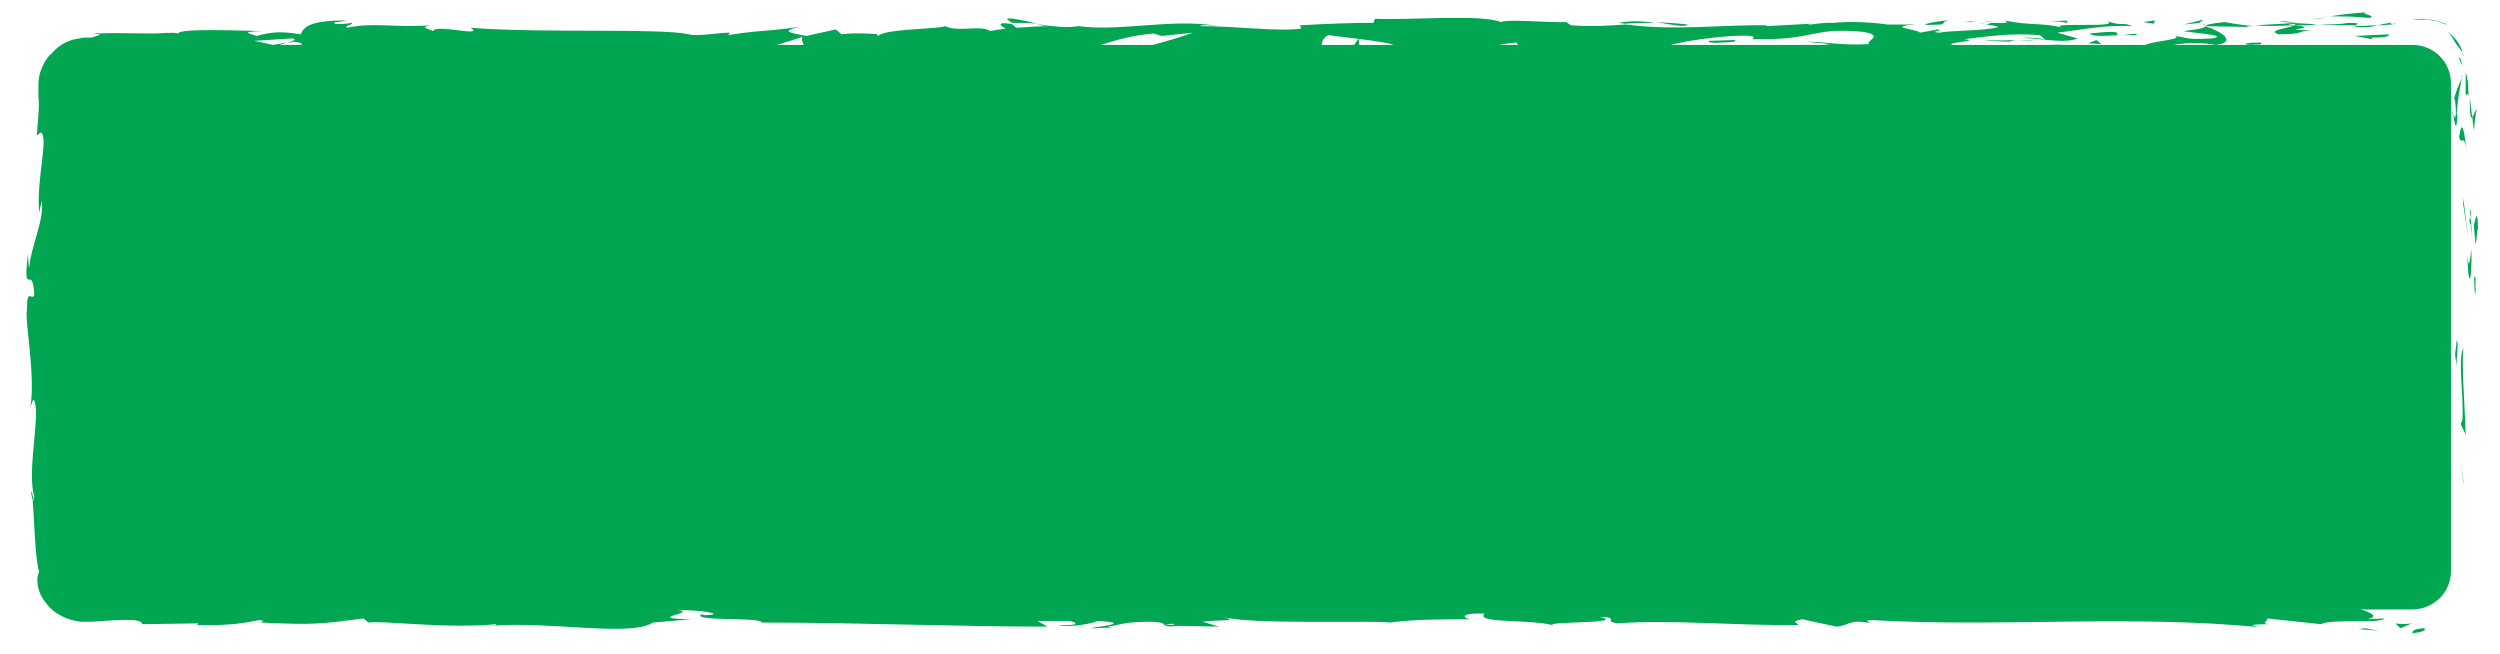 <?xml version="1.0" encoding="utf-8"?>
<!-- Generator: Adobe Illustrator 19.0.0, SVG Export Plug-In . SVG Version: 6.00 Build 0)  -->
<svg version="1.1" id="Layer_1" xmlns="http://www.w3.org/2000/svg" xmlns:xlink="http://www.w3.org/1999/xlink" x="0px" y="0px"
	 viewBox="0 0 306 80" preserveAspectRatio="none" style="enable-background:new 0 0 306 80;" xml:space="preserve">
<style type="text/css">
	.st0{fill:#00A651;}
</style>
<g id="XMLID_464_">
	<path id="XMLID_195_" class="st0" d="M295.2,74.6H10.8c-2.6,0-4.7-2.1-4.7-4.7V10.2c0-2.6,2.1-4.7,4.7-4.7h284.5
		c2.6,0,4.7,2.1,4.7,4.7v59.7C300,72.5,297.9,74.6,295.2,74.6z"/>
	<g id="XMLID_101_">
		<g id="XMLID_105_">
			<g id="XMLID_106_">
				<g id="XMLID_107_">
					<path id="XMLID_194_" class="st0" d="M296.5,76.9c-1.6,0.2-1,0.5-1.3,0.6c1.4-0.1,1.7-0.4,1.6-0.5
						C296.8,76.9,296.5,76.9,296.5,76.9z"/>
					<polygon id="XMLID_193_" class="st0" points="301.5,58.9 301.6,59.3 301.2,56.7 					"/>
					<path id="XMLID_192_" class="st0" d="M301.5,42.6c-0.7,1.5,0.1,5.9-0.1,8.8l-0.2,0.5l0.6,1.3C301.7,49.7,301.3,45.1,301.5,42.6
						z"/>
					<path id="XMLID_191_" class="st0" d="M303,33.9c-0.3,0.5-0.2-1.9-0.1,2c0-0.2,0-0.3,0.1-0.4C303,35.2,303,34.7,303,33.9z"/>
					<path id="XMLID_190_" class="st0" d="M303,35.5C303,37.2,303.2,34.4,303,35.5L303,35.5z"/>
					<path id="XMLID_189_" class="st0" d="M302.8,27.6l0.2,2.3c0.2-0.5,0.2-2.5,0.3-1.7C303.3,25.8,303.1,26.2,302.8,27.6z"/>
					<path id="XMLID_188_" class="st0" d="M302.3,25.4l0.1,1.2C302.5,26.4,302.5,26.1,302.3,25.4z"/>
					<path id="XMLID_187_" class="st0" d="M302.6,29.1l-0.2-2.5c-0.1,0.3-0.3,0.4,0.1,1.1C302.3,27.5,302.5,28,302.6,29.1z"/>
					<path id="XMLID_186_" class="st0" d="M302.5,30.5c-0.2,1.3-0.3,2.9-0.5,0.6C302.1,35.5,302.6,34.8,302.5,30.5z"/>
					<path id="XMLID_185_" class="st0" d="M300.7,41.7l-0.2,1.7l0.2,1.5C300.6,44.2,301,41.6,300.7,41.7z"/>
					<path id="XMLID_184_" class="st0" d="M303.2,13.4c-0.2-0.1-0.4,0.8-0.6,0.9l0.2,1.7C302.9,15.2,303,13.5,303.2,13.4z"/>
					<path id="XMLID_183_" class="st0" d="M302.6,14.4l-0.3-2.5C302.3,14.1,302.4,14.5,302.6,14.4z"/>
					<polygon id="XMLID_182_" class="st0" points="301.5,25 302.1,29.1 301.5,24.2 					"/>
					<path id="XMLID_181_" class="st0" d="M297.1,2.4c0,0,0.6,0.1,1.2,0.2c0.3,0.1,0.6,0.2,0.8,0.3c0.2,0.1,0.4,0.1,0.4,0.1
						s-1-0.5-2.1-0.6c-1.1-0.2-2.1,0-2.1,0s0.5,0,0.9,0c0.2,0,0.5,0,0.6,0C297,2.4,297.1,2.4,297.1,2.4z"/>
					<path id="XMLID_180_" class="st0" d="M290,2.2c1.1-0.3-1.4-0.5-0.3-0.7c-1.7,0.1-3.2,0.3-4.5,0.5C286.6,2,288.1,2,290,2.2z"/>
					<path id="XMLID_179_" class="st0" d="M282.9,2.4c0.7-0.1,1.4-0.2,2.2-0.3C284.4,2.2,283.7,2.2,282.9,2.4z"/>
					<path id="XMLID_178_" class="st0" d="M301.4,6.4c0-0.2-0.1-0.4-0.3-0.8c-0.2-0.4-0.6-1-1.5-1.7c0,0,0.3,0.3,0.5,0.6
						c0.2,0.3,0.4,0.7,0.4,0.7C300.8,5.6,301.1,6,301.4,6.4z"/>
					<path id="XMLID_177_" class="st0" d="M300.5,5.3L300.5,5.3c-1.1-1.2-2.2-1.7-2.7-1.9C298.2,3.6,299.2,3.9,300.5,5.3z"/>
					<path id="XMLID_176_" class="st0" d="M301.6,6.8c-0.1-0.1-0.1-0.2-0.2-0.3C301.4,6.6,301.4,6.7,301.6,6.8z"/>
					<path id="XMLID_175_" class="st0" d="M301.9,18.4c-0.2-1.5-0.5-4.5-0.9-1.6C301.3,17.9,301.6,16.2,301.9,18.4z"/>
					<path id="XMLID_174_" class="st0" d="M301.7,8.6c0,0,0.1,0.2,0.1,0.6c0,0.2,0,0.4,0,0.6c0,0.2,0,0.5,0,0.6c0,0.7,0,1.3,0,1.3
						c0.1-0.1,0.3-0.5,0.4,0.2c0,0-0.1-0.7-0.1-1.4c0-0.3-0.1-0.9-0.2-1.3C301.8,8.9,301.7,8.6,301.7,8.6z"/>
					<path id="XMLID_173_" class="st0" d="M300.9,7c0,0,0.2,0.4,0.4,0.8c0.2,0.4,0.3,0.8,0.3,0.8c0,0-0.4-1.3-0.4-1.3
						C301.3,7.3,300.9,7,300.9,7z"/>
					<path id="XMLID_172_" class="st0" d="M287.5,2.8C286.3,3,285.1,3,283.7,3c1.5,0.1,3.1,0.1,4.6,0.1C288.5,3,289.1,2.8,287.5,2.8
						z"/>
					<path id="XMLID_171_" class="st0" d="M293.2,2.9c-0.1,0-0.2,0-0.3,0C293.1,3,293.2,3,293.2,2.9z"/>
					<path id="XMLID_170_" class="st0" d="M269.6,3c0.1,0,0.1,0.1,0.2,0.1c0,0,0,0,0.1-0.1L269.6,3z"/>
					<path id="XMLID_169_" class="st0" d="M288.5,3.3c1.1,0.1,1.8,0,2.5-0.2c-0.9,0-1.8,0.1-2.7,0.1C288.2,3.2,288.1,3.3,288.5,3.3z
						"/>
					<path id="XMLID_168_" class="st0" d="M279,2.6c0.6,0.1,1.3,0.2,2,0.2C280.4,2.7,279.2,2.5,279,2.6z"/>
					<path id="XMLID_167_" class="st0" d="M292.5,2.8c0.1,0,0.1,0,0.2,0C292.3,2.7,292.4,2.8,292.5,2.8z"/>
					<path id="XMLID_166_" class="st0" d="M292.5,2.8c-0.6,0.1-1.1,0.2-1.5,0.3c0.7,0,1.3-0.1,1.9-0.1
						C292.8,2.9,292.6,2.9,292.5,2.8z"/>
					<path id="XMLID_165_" class="st0" d="M265.4,5.8c0.2-0.4,3.2-0.8,5.8-0.3c2.6-0.3,0.9-1.6-1.3-2.3c-0.1,0.2-0.1,0.3-2.7,0.6
						c0.9,0.2,5.8,0.5,3.6,0.9c-3.5,0.2-2.9-0.1-4.6-0.3c1.4,0.5-4.4,0.7-3.7,1.4l3.1-0.3C265.7,5.5,264.6,5.7,265.4,5.8z"/>
					<path id="XMLID_164_" class="st0" d="M274.9,3.2l1.1,0c-1.2-0.1-2.1-0.2-3.7-0.5c-1.8,0.2-2.2,0.3-2.3,0.5l5.3,0.1L274.9,3.2z"
						/>
					<path id="XMLID_163_" class="st0" d="M280.8,3.1c-0.8,0.4-3.4,0.6-1.9,1.1c3.2,0,2.2-0.4,4.1-0.5C278,3.7,284.6,3.4,280.8,3.1
						c1,0,2,0,2.8-0.1c-0.9-0.1-1.8-0.1-2.7-0.2c0,0,0.1,0,0.1,0l0,0l0,0c0.2,0.1,0.3,0.1,0,0.1c0,0-0.1,0-0.1,0
						C281,3,280.9,3.1,280.8,3.1c-1.5-0.1-0.2-0.1,0.2-0.2c0,0,0.1,0,0.1-0.1l0,0L276,3.1C277.1,3.2,278.4,3.2,280.8,3.1z"/>
					<path id="XMLID_162_" class="st0" d="M300.1,14.1c0-0.2,0.1-0.2,0.1-0.2C300.2,13.6,300.1,13.5,300.1,14.1z"/>
					<path id="XMLID_161_" class="st0" d="M300.4,12c0.1,0.4,0.2,0.7,0.2,1.9c-0.1,1.1-0.2,0-0.3,0.1c0.1,0.7,0.3,2.6,0.5,0.3
						l-0.1-0.4c0.1-1,0.2-2.2,0.4-3.1c0-0.2,0.1-0.4,0.1-0.6c0-0.2,0.1-0.4,0.1-0.6c0-0.3,0-0.4,0.1-0.3
						C301.1,10.2,300.8,10.6,300.4,12z"/>
					<path id="XMLID_160_" class="st0" d="M292.5,4.2l-4.3,0.2l2.2,0.4l-0.1-0.2C292.8,4.6,292.2,4.3,292.5,4.2z"/>
					<polygon id="XMLID_159_" class="st0" points="269.2,2.8 269.7,2.4 267.3,3 					"/>
					<polygon id="XMLID_158_" class="st0" points="263.6,2.9 263.8,2.5 262.3,2.7 					"/>
					<path id="XMLID_157_" class="st0" d="M8.4,63.8l0.1,1.3C8.5,64.5,8.4,64.1,8.4,63.8z"/>
					<path id="XMLID_156_" class="st0" d="M8.4,54.7l-0.2-0.2C8.3,54.9,8.4,55.1,8.4,54.7z"/>
					<path id="XMLID_155_" class="st0" d="M127,2.9c-1.8-0.4-3.9-0.9-3.7-0.5l0.6,0.4C125.2,2.8,126.1,2.8,127,2.9z"/>
					<path id="XMLID_154_" class="st0" d="M33.4,5.5c0.2,0,0.4,0.1,0.5,0.1c0.4-0.1,0.9-0.3,1.2-0.4C34.6,5.3,34,5.4,33.4,5.5z"/>
					<path id="XMLID_153_" class="st0" d="M32.1,7.3L29.7,7C30.2,7.1,31,7.2,32.1,7.3z"/>
					<path id="XMLID_152_" class="st0" d="M47,71.7l1.5-0.4C46.2,71.3,47.2,71.5,47,71.7z"/>
					<path id="XMLID_151_" class="st0" d="M206.6,3c-1.6-0.2-2.8-0.2-3.9-0.3C204.6,3,206.1,3.4,206.6,3z"/>
					<path id="XMLID_150_" class="st0" d="M3.8,60.2C3.9,61,4,61.3,4.1,61.3C4,60.5,3.9,60.1,3.8,60.2z"/>
					<path id="XMLID_149_" class="st0" d="M198.1,2.8c0.3,0,0.6,0.1,0.8,0.1c1.2-0.1,2.3-0.1,3.7-0.1C201.3,2.6,199.7,2.5,198.1,2.8
						z"/>
					<path id="XMLID_148_" class="st0" d="M227.4,72.1c0.1,0,0.3,0,0.4,0.1C227.9,72.1,227.7,72.1,227.4,72.1z"/>
					<path id="XMLID_147_" class="st0" d="M280,76.5c-0.5,0-1.4,0-2.2,0C278.2,76.5,278.8,76.5,280,76.5z"/>
					<path id="XMLID_146_" class="st0" d="M241.2,2.7C242.4,2.7,241.4,2.6,241.2,2.7L241.2,2.7z"/>
					<path id="XMLID_145_" class="st0" d="M247,4.4c-0.3,0-0.4,0.1-0.5,0.2C246.6,4.5,246.7,4.4,247,4.4z"/>
					<path id="XMLID_144_" class="st0" d="M186.4,5.5c0,0-0.1,0-0.1,0C186.6,5.6,186.5,5.5,186.4,5.5z"/>
					<path id="XMLID_143_" class="st0" d="M243,2.9c-0.4-0.1-1-0.1-1.5-0.1C241.7,2.8,242.2,2.8,243,2.9z"/>
					<path id="XMLID_142_" class="st0" d="M242.7,2.7c0.4,0,0.7,0,1,0C243.9,2.7,243.8,2.6,242.7,2.7z"/>
					<path id="XMLID_141_" class="st0" d="M239.6,2.7c0.7,0,1.3,0,1.9,0c-0.2,0-0.3-0.1-0.3-0.1C240.9,2.7,240.4,2.7,239.6,2.7z"/>
					<path id="XMLID_140_" class="st0" d="M130.8,73.3c0.1,0,0.2,0,0.3,0C132.2,73.1,131.7,73.2,130.8,73.3z"/>
					<path id="XMLID_139_" class="st0" d="M96.3,7.4c0.1,0,0.1,0,0.1,0C96.3,7.4,96.3,7.4,96.3,7.4L96.3,7.4z"/>
					<path id="XMLID_138_" class="st0" d="M92,7.8c1.8-0.5,2.8-0.5,4.2-0.4l-1.4-1.3L92,7.8z"/>
					<path id="XMLID_131_" class="st0" d="M19.1,72.1l-3-0.4c3.6-0.6,6.2-0.4,3.4-1c-0.2,0.7-3.1,0.7-6,0.7c-1.2,0-2.3,0-3.2,0.1
						c-0.4,0-0.8-0.1-1,0.1c0,0-0.1-0.2-0.2-0.4c-0.1-0.2-0.1-0.5-0.1-0.5C9,71,9.1,71,9.2,71.2c-0.2-0.4-0.2-0.6-0.3-0.8
						c-0.1-0.2-0.3-0.3-0.4-0.5C8.2,69,7.8,68,7.9,65.6c0.1-1.7,0.3-2.9,0.5-1.7L8.1,60c0-1.1,0.3-0.8,0.2,0.3l-0.1-5.8l0,0
						c-0.2-0.8-0.5-2.7-0.7-3.6c0.2-1.5,0.1,0.7,0.3,0.4L7.5,48c0.4-1.3,0.7,1.4,0.6,3.6c1.4-3-0.3-2.7,0.5-9.2l0.2,3
						c0.8-2,0.5-4.3,1-7.8c-0.3,0.8-1.2,6.9-1.5,3.4c0.1-1,0.2-2.3-0.1-4.2c0.5,0,0.4-1.9,0.3-4.2l0.6,0.2c-0.2-2.5-0.5-2.3-0.8-3.8
						c0.1-2.8,0.6-3.4,1-4c0.1-4.5-0.8,3.1-0.9-2.2c0.2-3.7,0-6.3-0.4-10.7c0.2-2.6,0.4,0.5,0.6-0.5c0,0-0.1-0.6-0.3-1.1
						c0-0.1-0.1-0.3-0.1-0.4c0-0.1,0-0.1-0.1-0.2C8.1,9.8,8,9.7,8,9.7c0.1-0.3,0.2-0.2,0.3-0.1c0-0.5-0.1-0.6-0.2-0.8
						c-0.1-0.1-0.1-0.2,0-0.4c0.1-0.2,0.2-0.5,0.6-0.9c0-0.2,0.3-0.5,0.8-0.6c0.2-0.1,0.5-0.1,0.8-0.1c0.2,0,0.3,0,0.5,0
						C11,6.9,11.2,7,11.5,7c1.9,0.2,4.2,0.5,6.1,0.1c0.9,0.2-0.4,0.4-0.2,0.6c5.2-0.5,4.4-0.4,8.7-1.1L29.7,7
						c-2.7-0.5,0.7-1,3.7-1.5c-0.9-0.2-1.7-0.4-2.3-0.5l4.7-0.3c0.6,0.1,0.1,0.3-0.7,0.6c0.3-0.1,0.6-0.1,0.9-0.2
						c1.7,0.2,0.8,0.6-0.4,1c-0.6-0.1-1.1-0.3-1.7-0.4c-1.2,0.4-2.3,0.8-2,1.2c0.3-0.1,0.9-0.1,1.6-0.2c-0.3,0.1-0.5,0.2-0.4,0.3
						c0.2,0.1,0.7-0.1,1.4-0.2l1.1,0.7l0.3-0.3l6.2,0.4c4.4-0.7,8.3-1.8,15.3-2.1C55.7,6,57,6.4,56.9,7c-1.9-0.7-5.5,0.3-9.1,0.1
						c1.9,0.1,1.5,0.4,1,0.5L55.4,7c-0.1,0.5,1.4,0.4,3.1,0.6c-1.3-1,4.9-0.7,7.5-1c0.2,0.3-0.5,0.7-3.7,0.6C65.8,8,66.8,6,70.3,6.7
						c-0.8,0-1.2,0-1.5,0.1c1.8-0.3,6.4-0.1,5.3,0.2l-0.8,0c5.2,0.1,16,0,16.7-0.8c0.1,0.1-0.7,1-1,1.2l9.3-2.9
						c-0.8,0.7,2.3,2.5-2,2.9c1.2,0.1,2.8,0.2,5.4,0c-0.9-0.1-2.1-1.1-1-1.1c3.2,0.8,2.2,0.4,6.2,1.1c-1.3-0.2,0.1-1.3,2.2-1.3
						c-0.3,0.2,0.2,1.1-0.6,1.3l5-1.1c-1.3,0.2-0.2,1,0.9,1.3c-0.5-0.2,4.3,0,5.7-0.1l-2.1-0.3c5.7,0.2,5.6-1.6,11.2-1.5
						c-0.7,0.2-1.7,1.4,1.2,1.6c1.3-0.6,5.8-2.8,10.8-3.2l1,0.3L146,4c-2.4,0.9-9,2.7-12.7,3.4c2.1,0.3,0.6,0.4,3.8,0.4
						c1.1,0.3-1.7,0.5-2.7,0.5l7.4,0.2c-0.3-0.7,5.7-0.7,5.4-1.2l-8,0.7c-0.3-0.7,4.6-1.9,9.9-1.8c1.3,0.3-1,1.2-0.9,1.4
						c0.7-0.2,5-0.4,5.5-0.3l-2.2,0.4c2.9,0.3,4.8-0.9,8.3-0.2c1.2,0,3.6,0.9,3.8,0.5c-2-0.8-2.4-3.1-1-3.7c0.4,0.1,6.4,0.7,7.7,1.1
						c2,0.6-3,1.4-1.3,2c0.1-0.2,1.2-0.4,1.6-0.5c1.3,0.2-0.5,0.6,2.2,0.5c0.5-0.7,5.6,0.1,1.3-0.6c2.7-0.2,2.9,0.1,6,0.1
						c-1-0.4,2.8-1.5,5.6-1.7c-0.2,0.2,0.4,0.4,0.7,0.5c5.5,0.1,8.5,0.4,13.7,0.4c0.5,0.2,3,0.4,1.9,0.7c0.7-0.1,1.4-0.4,3-0.4
						c3.1,0.6-3.5,0.1-1.2,0.8c0.2-0.4,4.1-0.5,6.4-0.8c-0.7-0.6-5.2-0.1-7.5,0.1c0-0.8,3.9-1.7,9.3-2.1c4.3-0.2,1.9,0.5,2.6,0.4
						c8.1,0.1,6.9-1.5,13.5-0.9c2.7,0.5,0.1,1.1,0.7,1.5c-3.5,0.2-5.4-0.3-7.7-0.3l2.9,0.3c-1.1,0.2-3.4,0.3-4.7,0.2
						c2.2,0.5,13.6,0.1,19.8,0.5c1.1-0.2,3-0.4,2.1-0.6l-2,0.1c-1.8-0.4,3.7-0.6,1.2-0.8c2.6-0.3,5.6-0.8,9.3-0.5l0.7,0.6
						c-0.1-0.2-2.4-0.4-3.5-0.2c1.5-0.3,5.7,0.8,7.4,0L251.8,4c2.6-0.3,5.9-1,9.2-0.8c-1.5-0.6-0.8,0.1-3.1-0.6c2,0.9-8.4,0-5.2,0.9
						c-2.4-0.8-4.2-0.3-7.3-1c0.1,0.2,1.1,0.4-1.7,0.3c-0.1,0.1-0.4,0.1-0.6,0.2c-0.1,0-0.1,0-0.2,0c0.1,0,0.1,0,0.2,0
						c-0.1,0-0.1,0,0.1,0c0.7,0.1,1.2,0.2,1.4,0.3c-1.4,0.5-5.8,0.4-7.2,0.7c-1.6-0.1,0.7-0.2-0.2-0.4l-2.2,0.4
						c-0.2-0.4-4.4-0.7-0.5-1l-3.5,0c-2-0.3-4.9-0.4-6.6-0.2c-1.6-0.1-4.1,0.5-2.7,0.1l-5.4,0.3l-0.1-0.1
						c-5.4-0.1-11.1,0.7-17.2-0.1c-1.8,0.1-3.7,0.3-6.7,0.1l-0.6-0.4c-2.3,0.1-7-0.4-8,0c-2.5-1-11.3-0.2-15.4-0.4l-0.2,0.5
						c-2.8,0-5.5,0.1-9,0.3l0.2,0.4c-3,0.4-7.7-0.3-12.5-0.3c0.3-0.2,1.5-0.1,2.4,0c-5.7-1-12,0.7-17.2,0c-1.3,0.2-2.2,0.1-3.1,0
						c0.1,0,0.2,0,0.3,0c-0.1,0-0.3,0-0.5,0c-0.6-0.1-1.2-0.2-1.8-0.2c0.5,0.1,1.1,0.2,1.5,0.2c-1,0-2.5,0.1-4,0.2l-0.6-0.5
						c-0.1,0-0.2,0-0.3,0c-1.4-0.2-1.2,0.2-0.4,0.6c-0.7,0.1-1.4,0.2-1.9,0.3C120,3,117.3,4,115.7,3.2c-1,0.4-7.4,0.3-8.2,1.2
						c-0.1-0.1-0.5-0.2,0.3-0.2c-1.6-0.1-3.3-0.2-4.8,0l-0.7-0.6l-3.6,0.8c-2.2-0.4-3.1-0.6-0.9-1.1c-5.2,0.7-4.2,0.3-8.7,1L89.4,4
						c-1.6,0-4.1,0.5-5.1,0.2c-3.6-0.8-17.6-0.1-26.7-0.8c1.8,1.2-4.2-0.5-4.6,0.4c-0.5-0.3-1.8-0.4-0.3-0.7
						c-4.7,0.3-7-0.4-10.2,0.3c-0.5-0.3,1-0.4,0.5-0.6c-0.4,0.1-1.5,0.2-2,0.1c-0.5-0.2,0.7-0.2,1.4-0.4c-4.8,0-5.2,0.9-5.6,1.7
						c-2.4-0.4-3.6-0.3-5.4,0.2c-0.8-0.3-2.2-0.5,0.7-0.6c-1.7,0-10.2-0.4-10.3,0.3c-0.5-0.2-2.3,0-2.8,0c-3.7,0-4.1-0.1-7.7,0
						l1,0.1c-0.4,0.2-0.7,0.3-1.1,0.4c-0.2,0-0.4,0-0.6,0c-0.3,0-0.5,0-0.8,0.1c-1.1,0.1-2.5,0.6-3.6,2l0-0.1
						c-1.4,1.6-1.5,3.1-1.5,3.8c0,0.7,0,1.1,0,1.4c0.1,0.7,0.1,1.4-0.2,4.8l0.5-0.4c1,0.6-0.6,5.9-0.2,9.8l0.3-1.4
						c0.4,2.1-1.4,5.9-1.5,8c-0.1,0.5-0.1-0.7-0.2-1.4C2.8,36.8,4,32,4.2,36.1c-0.3,0.8-0.9-1-0.9,1.8C3,39.3,4.4,46.1,3.7,49.9
						C4,49,4.2,48.2,4.4,50.1c0.1,3-1,8-0.2,10.7c-0.1,0.4-0.1,0.5-0.2,0.5c0.2,2.3,0.3,7.3,0.8,8.7c-0.4,0.6-0.4,2.4,0.9,3.9
						c0.6,0.8,1.5,1.4,2.5,1.8c0.5,0.2,1.1,0.3,1.6,0.4c0.3,0,0.5,0,0.8,0c0.3,0,0.4,0,0.6,0c3.2-0.2,6.2-0.5,6.2,0.3l6.9-0.1
						l-0.2,0.2c4.4,0.1,6-0.3,7.6-0.6c1,0.1,0.3,0.2,0.2,0.3c6.5,0.3,7.1,0.2,12.6-0.5l0.6,0.5c1.5-0.3,9.4,0.8,15.7,0.2
						c-0.1,0.1-0.2,0.2-0.7,0.2c7.2-0.6,17.1,1.4,19.8-0.4l4.7-0.4c-6.1-0.1,0.9-0.8-1.6-1.1c2.4-0.1,6.2,0.5,3.3,0.6l-0.5-0.1
						c-1.1,0.9,7.6,0.3,7.4,1c12,0,23.7,0.5,35,0.5L127,76l3.9,0c1,0.2,1.4,0.6-1.4,0.5c1.5,0.4,4.7-0.3,4.8-0.5
						c5.5,0.3-2.1,0.9-0.5,0.9l2.3-0.1l-0.5-0.1c1.9-0.3,2-0.6,5.4-0.6c2.1,0.1,1.1,0.5,1.9,0.5c0,0.1,0.3,0.1,1.3,0l5,0.1l-2-0.6
						c2.2-0.3,4.7,0,2.4-0.6c3.4,1,18.5,0.4,20.5,0.7c3.1-0.4,6.1-0.4,9.9-0.4c-0.9-0.1-1.5-0.8,1.7-0.7c-1.2,1.3,5.9,0.6,8.6,1.5
						c-2.3-0.6,9.2-0.2,5.5-1.1c2.7,0.1,0.2,0.5,2.2,0.8c6.4-0.5,14.2,0.3,22.1,0.2c0.1-0.2-1.2-0.4,0.5-0.7l4.2,0.9
						c1.6-0.1,1.4-1,4.3-0.4c-0.4-0.1-1-0.4,0-0.4c15.6,0.9,31.9-0.7,47.7,0.9c-2.1-0.3-0.7-0.4,0.9-0.4c-1.1-0.1,0-0.4-0.2-0.7
						l6.6,0.7c1.2-0.7,7.1,0,7.8-0.7l-2.1,0.1c2.8-0.7-3.9-1.7-3.5-2.6c-3.1,0.8-8.2-1.3-13.4,0c-1.1-0.2,1-0.3,0.4-0.5
						c-1.3,0.4-2.9,0.5-5.8,0.3L268,73c-8.2,0.1-11.7-0.3-20.9-0.6l0.7,0.5c-2-0.1-2.4-0.2-3.3-0.3c-2.3,0.7,5.5,0,3.5,0.8
						c-2.6-1-13.9,0-15.7-1.1c-3,0,0.9,0.5-2.1,0.5l-0.8-0.3l-0.8,0.4c-2-0.1-3-0.4-3.1-0.7c0.5,0,1.4-0.1,1.9-0.1
						c-2.6-0.3-7.3,0.1-8.2,0l2.9,0.2c-8.3,0.3-18.4-0.1-26.4,0.5l0.6,0.2c-6.1,0.4-4.9-0.2-11.6-0.1l0.2-0.1
						c-1.3,0.2-3.1,0.3-5,0.3c1.7-0.3-3.2-0.5-1-0.8c-6.6,0.4-3.3,0.3-7.7,1.2l-1-0.4c-1.5,0.3-1.6,0.5-5,0.6c2.7-0.3-2.1-0.6,0.9-1
						c-7-0.8-10.4,0.8-13.7-0.4c-3.2,1,6.1,0.6,4.3,0.8c1.5,0.3-2.7,0.8-4.9,0.7c-2.2,0-3.8-1.3-9.5-1.3c0.6,0,0.6-0.1,1.2-0.1
						c-2.1-0.3-4.1,0.4-6.7-0.1c-1.5,0.6-3.4,0-3.8,0.8l5.2-0.2c-2.9,0.2-5.7,1.1-10.5,0.7c0.4-0.2,1.8-0.4,2.8-0.5
						c-1.4-0.2-2.7,0.2-4.2-0.1c0.4-0.8,6.3-0.2,9.4-0.8c-1.5-0.3-6,0.6-4.4-0.3c-2.3,1.1-5.6-0.1-9.4,0.7l0.3-0.5
						c-0.6,0.1-1.9,0.3-3,0.3l2-0.6c-3.1,0.5-6-0.5-8.9-0.2c6.2,0,1.4,0.6,4,0.9c-7.7,0.6-4.4-1.2-13-1c1.2-0.1,4.4,0.3,2.5,0.5
						c-1.6-0.1-3.8-0.3-4.8-0.5c-5.7,0.1,0.9,0.5-1.5,0.8c-1.9-0.6-2.8,0.2-5.3,0.4l0-0.5c-6.5-0.3-1.7,1-7.6,0.6l2.5-0.7l-3,0.2
						L87,72c-3.3,0.4-4.3,0.3-7.6,0.1c0.8,0.3-0.4,0.9-3.3,0.9c-2-0.3,1.1-0.5-3-0.4c0.9-0.3,1.9-0.7,3.7-0.2
						c0.2-0.2,0.9-0.3,1.1-0.5c-2.1-0.3-5.3-0.1-6.8-0.1c0.6,0,1.2,0,1.6,0.1l-5.9,0.7c-0.9-0.2-0.2-0.3,0.5-0.5
						c-1.2,0.1-2,0.3-3.8,0.3c0.5-0.4,0.3-0.8,2.8-1L60.8,72c-0.4-0.2-2.9-0.5-2.2-0.6c-3.1-0.2-7.6,0.8-11.8,0.5
						c-0.2,0.1-0.6,0.1-1.5,0.2c-3.9-0.1-7.3-0.6-11.9,0l-2.6-0.7c-3.6,0.2,3.5,0.9-2.5,1.2c-4.3,0.2-1.6-0.6-3.1-0.8
						c-2.1,0.4-5.8,1.1-9.7,0.5C16.9,72,17.9,72.1,19.1,72.1z M8.2,41.1c0.1,0.9,0.4,2.6,0.1,3.2C7.8,43.4,8,42.6,8.2,41.1z
						 M39.9,6.4c-0.6,0.2-1.6,0.1-2.7-0.1C38,6.3,38.9,6.3,39.9,6.4z M228.3,3.1C228.2,3.1,228.2,3.1,228.3,3.1
						C226.3,2.9,226.9,3,228.3,3.1z M232.3,3.3c0.4-0.1,0.4-0.1,0.2-0.2c-0.3,0.1-1.2,0.1-2.2,0.1C230.6,3.3,231.1,3.4,232.3,3.3z
						 M143.4,76.5l-0.8-0.1C144.3,76.3,143.8,76.4,143.4,76.5z"/>
					<path id="XMLID_130_" class="st0" d="M32.3,7.1C32,7,32,6.9,31.9,6.8C31.6,6.9,31.6,7,32.3,7.1z"/>
					<path id="XMLID_129_" class="st0" d="M46.8,71.8l0.1,0c0.1,0,0.1-0.1,0.1-0.1L46.8,71.8z"/>
					<path id="XMLID_128_" class="st0" d="M170.4,7.4c-0.8-0.1-1.3-0.2-1.6-0.2C168.8,7.3,169.2,7.4,170.4,7.4z"/>
					<path id="XMLID_127_" class="st0" d="M253.4,2.5l-2.6,0.1c1.2,0,1.7,0.1,2.3,0.2C253.1,2.6,252.6,2.5,253.4,2.5z"/>
					<path id="XMLID_126_" class="st0" d="M275.6,5.5c0.4-0.1,0.8,0,1.2-0.1l-0.1-0.2C275.1,5.2,274,5.4,275.6,5.5z"/>
					<path id="XMLID_125_" class="st0" d="M255.8,4.1c0.2,0.4,1.8,0.3,3.6,0.2c-0.1,0-0.2,0-0.3,0C259.6,3.7,257.7,3.9,255.8,4.1z"
						/>
					<path id="XMLID_124_" class="st0" d="M259.8,4.3c0.6,0,1.1,0,1.7,0C261.7,4,260.8,4.2,259.8,4.3z"/>
					<path id="XMLID_123_" class="st0" d="M237.3,3c0.8,0.1,0.5-0.5,1-0.4C239.3,2.2,232.7,3.3,237.3,3z"/>
					<polygon id="XMLID_122_" class="st0" points="257.2,5.4 256.6,4.9 255.6,5.3 					"/>
					<path id="XMLID_121_" class="st0" d="M243.1,5l2.9,0.1c0-0.1,0.3-0.1,0.8-0.2C245,5,243,4.9,243.1,5z"/>
					<path id="XMLID_120_" class="st0" d="M246.7,5c0.9,0,1.8,0,2.3-0.1C248.5,4.9,247.5,5,246.7,5z"/>
					<polygon id="XMLID_119_" class="st0" points="253.3,5.6 252.5,5.5 250.5,5.4 					"/>
					<path id="XMLID_118_" class="st0" d="M212.3,4.9l-3.1,0.1c-0.3,0.2,0.5,0.3,1.7,0.2C211.7,5.2,212.8,5.1,212.3,4.9z"/>
					<path id="XMLID_117_" class="st0" d="M221.8,6.3c-0.8-0.1-0.9-0.2-1.4-0.4l-0.1,0.6L221.8,6.3z"/>
					<path id="XMLID_116_" class="st0" d="M212.7,6.5c-0.3,0.2-4.5,0.5-0.6,0.5C212.4,6.8,215.5,6.6,212.7,6.5z"/>
					<polygon id="XMLID_115_" class="st0" points="165.6,5.7 166.4,5.7 166.3,4.7 					"/>
					<path id="XMLID_114_" class="st0" d="M124.1,8.1c3.7,0.2,0.9-0.6,4.2-0.3c0.9-0.2-2.7-0.2-1.8-0.5
						C124.3,7.6,123.1,7.4,124.1,8.1z"/>
					<path id="XMLID_113_" class="st0" d="M126.5,7.3c0.4,0,0.7-0.1,1.1-0.2C127,7.2,126.7,7.3,126.5,7.3z"/>
					<polygon id="XMLID_112_" class="st0" points="288.7,77 291.1,77.2 289.5,76.9 					"/>
					<path id="XMLID_111_" class="st0" d="M293.2,76.3l0.6,0.6l1.4-0.6C294.7,76.4,293.7,76.4,293.2,76.3z"/>
					<path id="XMLID_110_" class="st0" d="M9.5,34.5l-0.2-0.2c-0.2,0.4-0.2,0.9-0.2,2L9.5,34.5z"/>
					<polygon id="XMLID_109_" class="st0" points="9,66.8 9,66.3 8.5,67.3 					"/>
					<path id="XMLID_108_" class="st0" d="M27.4,70.8c-1.1,0-2.4,0.1-3.5,0.1C26.3,70.8,27.7,71.6,27.4,70.8z"/>
				</g>
			</g>
		</g>
	</g>
</g>
</svg>
